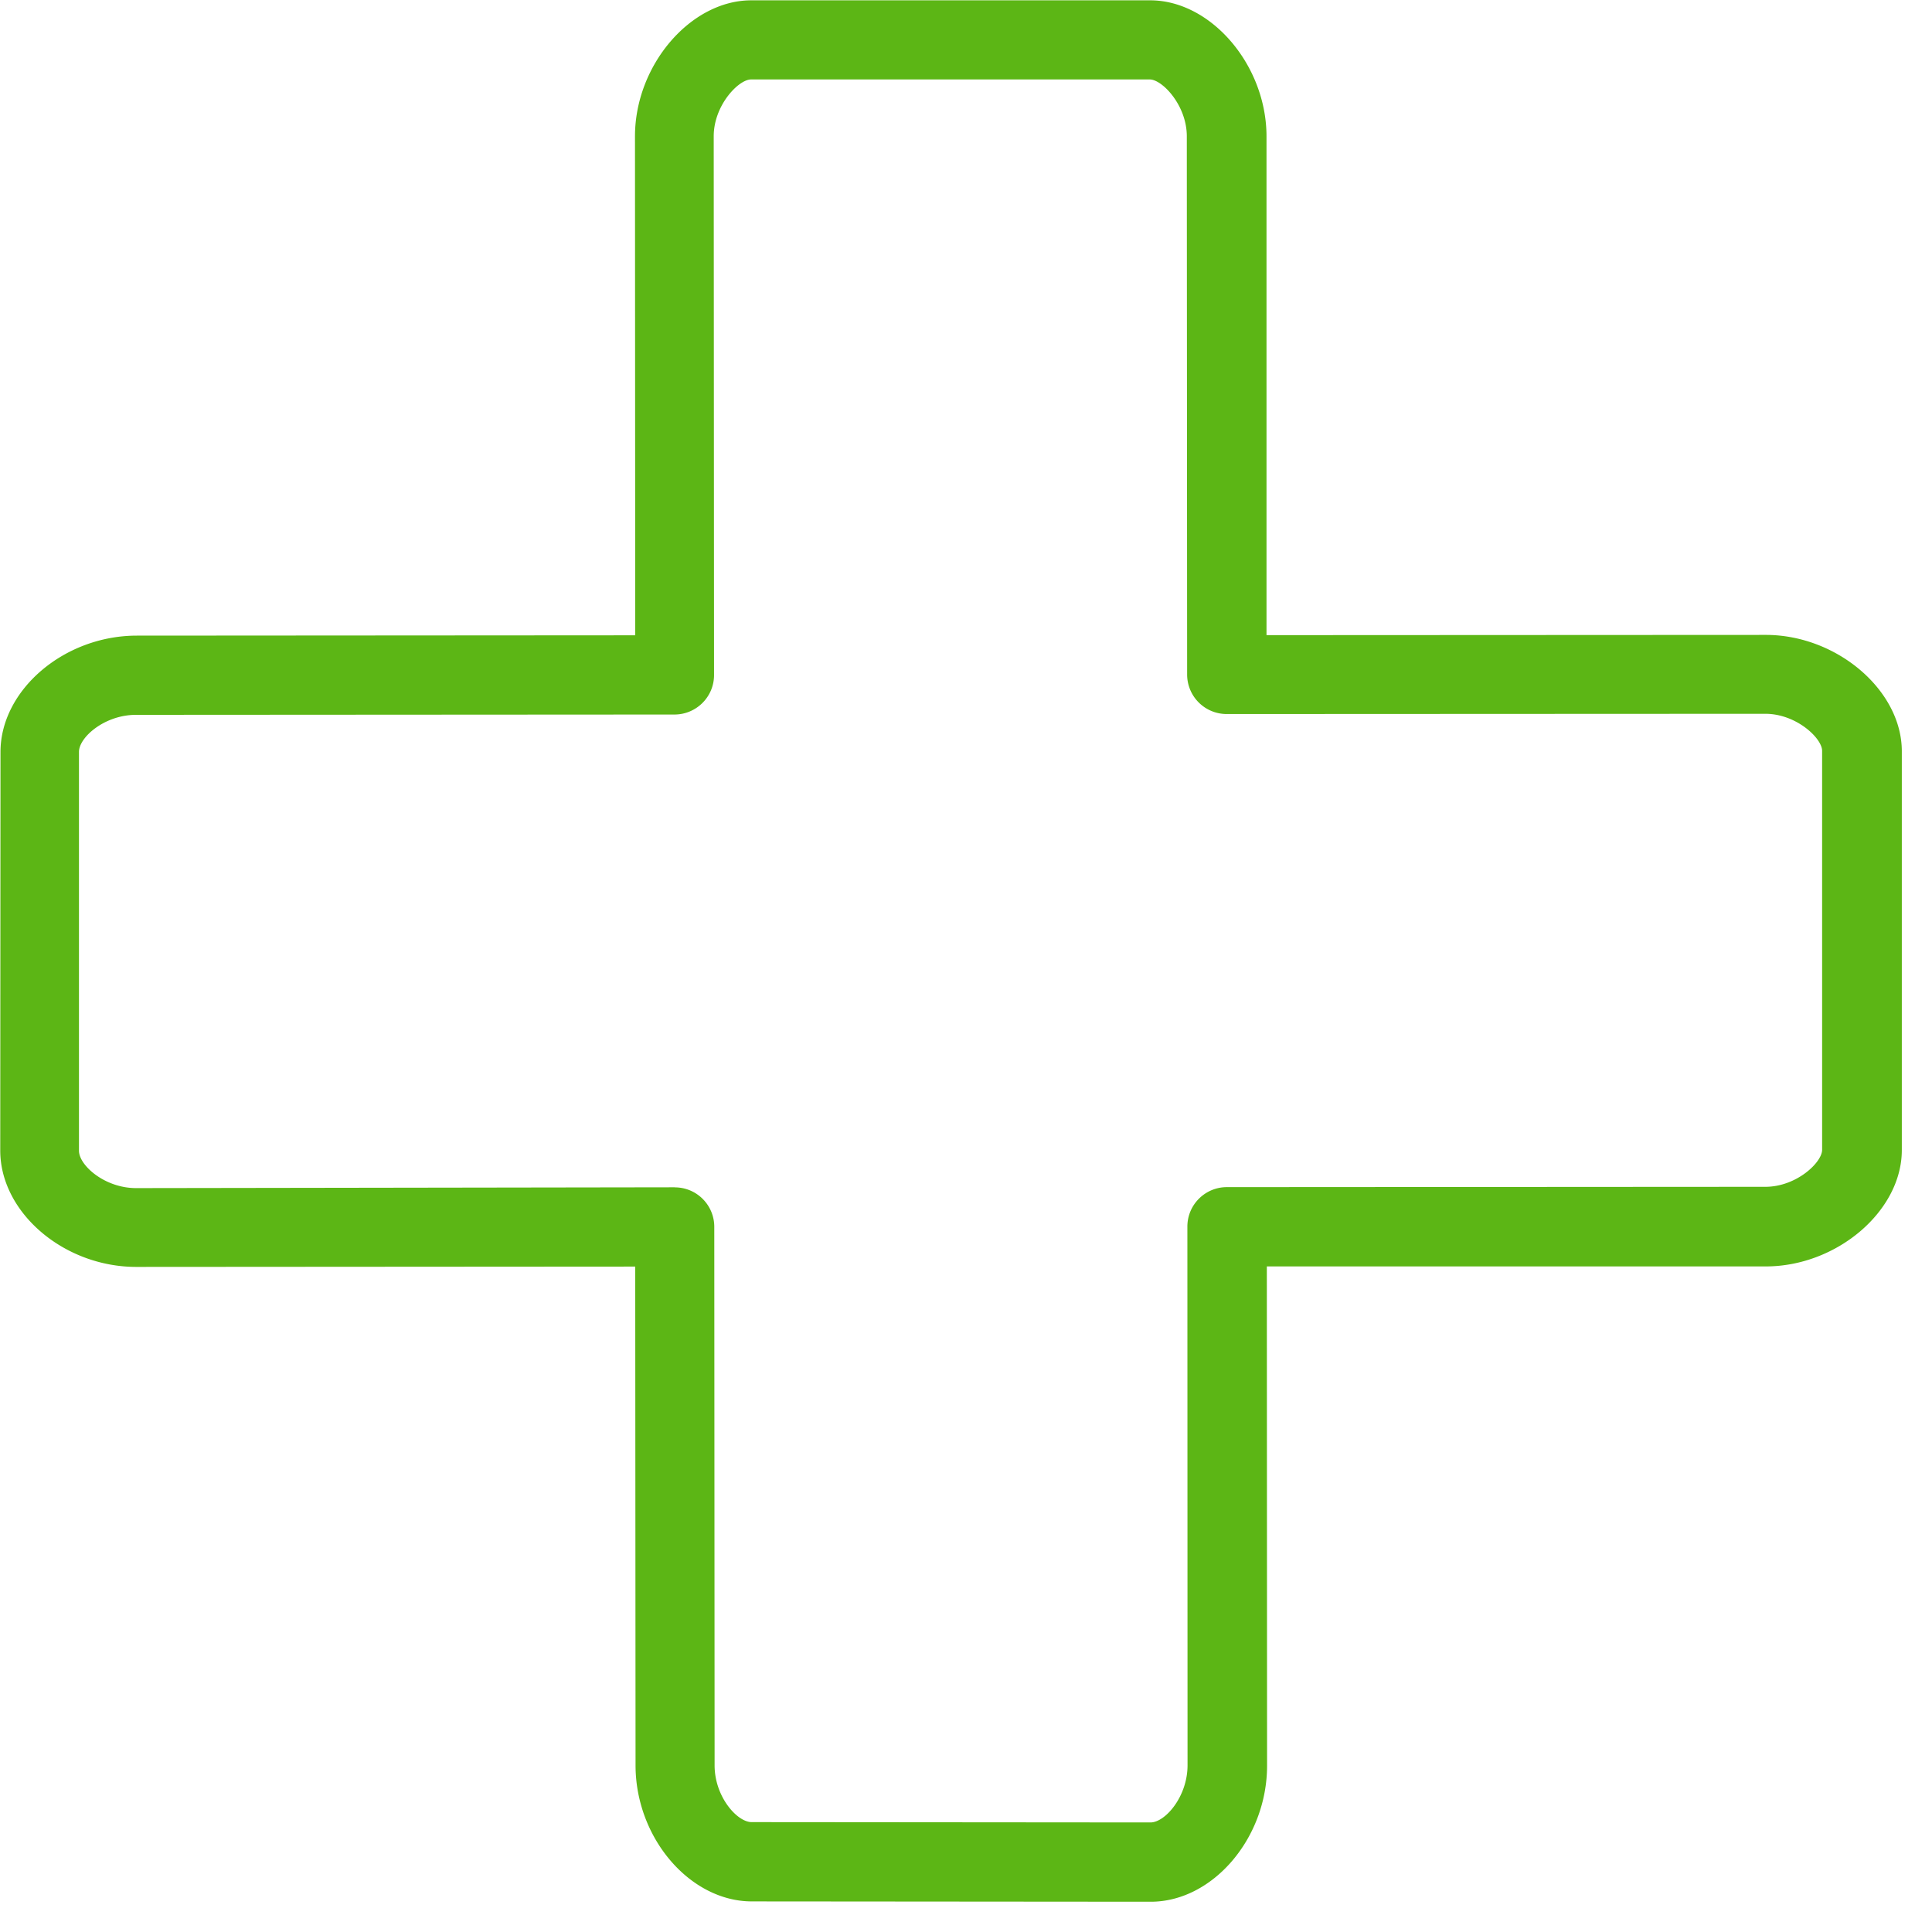<svg width="24" height="24" viewBox="0 0 24 24" xmlns="http://www.w3.org/2000/svg"><path d="M8.383 14.75c.272 0 .49.221.49.49l.004 6.69c0 .39.28.705.46.705l4.955.004c.182 0 .46-.32.46-.71l-.002-6.692c0-.272.221-.49.49-.49l6.69-.004c.386 0 .705-.303.705-.46V9.327c0-.155-.319-.46-.706-.46l-6.692.003a.491.491 0 01-.49-.491l-.004-6.686c0-.386-.306-.706-.46-.706H9.33c-.155 0-.464.32-.464.706l.004 6.693c0 .272-.222.49-.491.49l-6.69.004c-.39 0-.708.279-.708.46v4.955c0 .181.319.464.709.464l6.692-.01zm5.913 8.874L9.34 23.62c-.77 0-1.445-.79-1.445-1.69l-.004-6.196-6.198.004c-.9 0-1.69-.676-1.69-1.446l.003-4.95c0-.77.79-1.446 1.694-1.446l6.191-.004-.003-6.198c0-.884.69-1.69 1.445-1.69h4.955c.756 0 1.445.806 1.445 1.69V7.89l6.202-.003c.884 0 1.69.689 1.69 1.445v4.955c0 .756-.806 1.445-1.69 1.445h-6.198l.003 6.202c0 .9-.675 1.69-1.445 1.69z" fill="#5CB615" fill-rule="nonzero"/></svg>